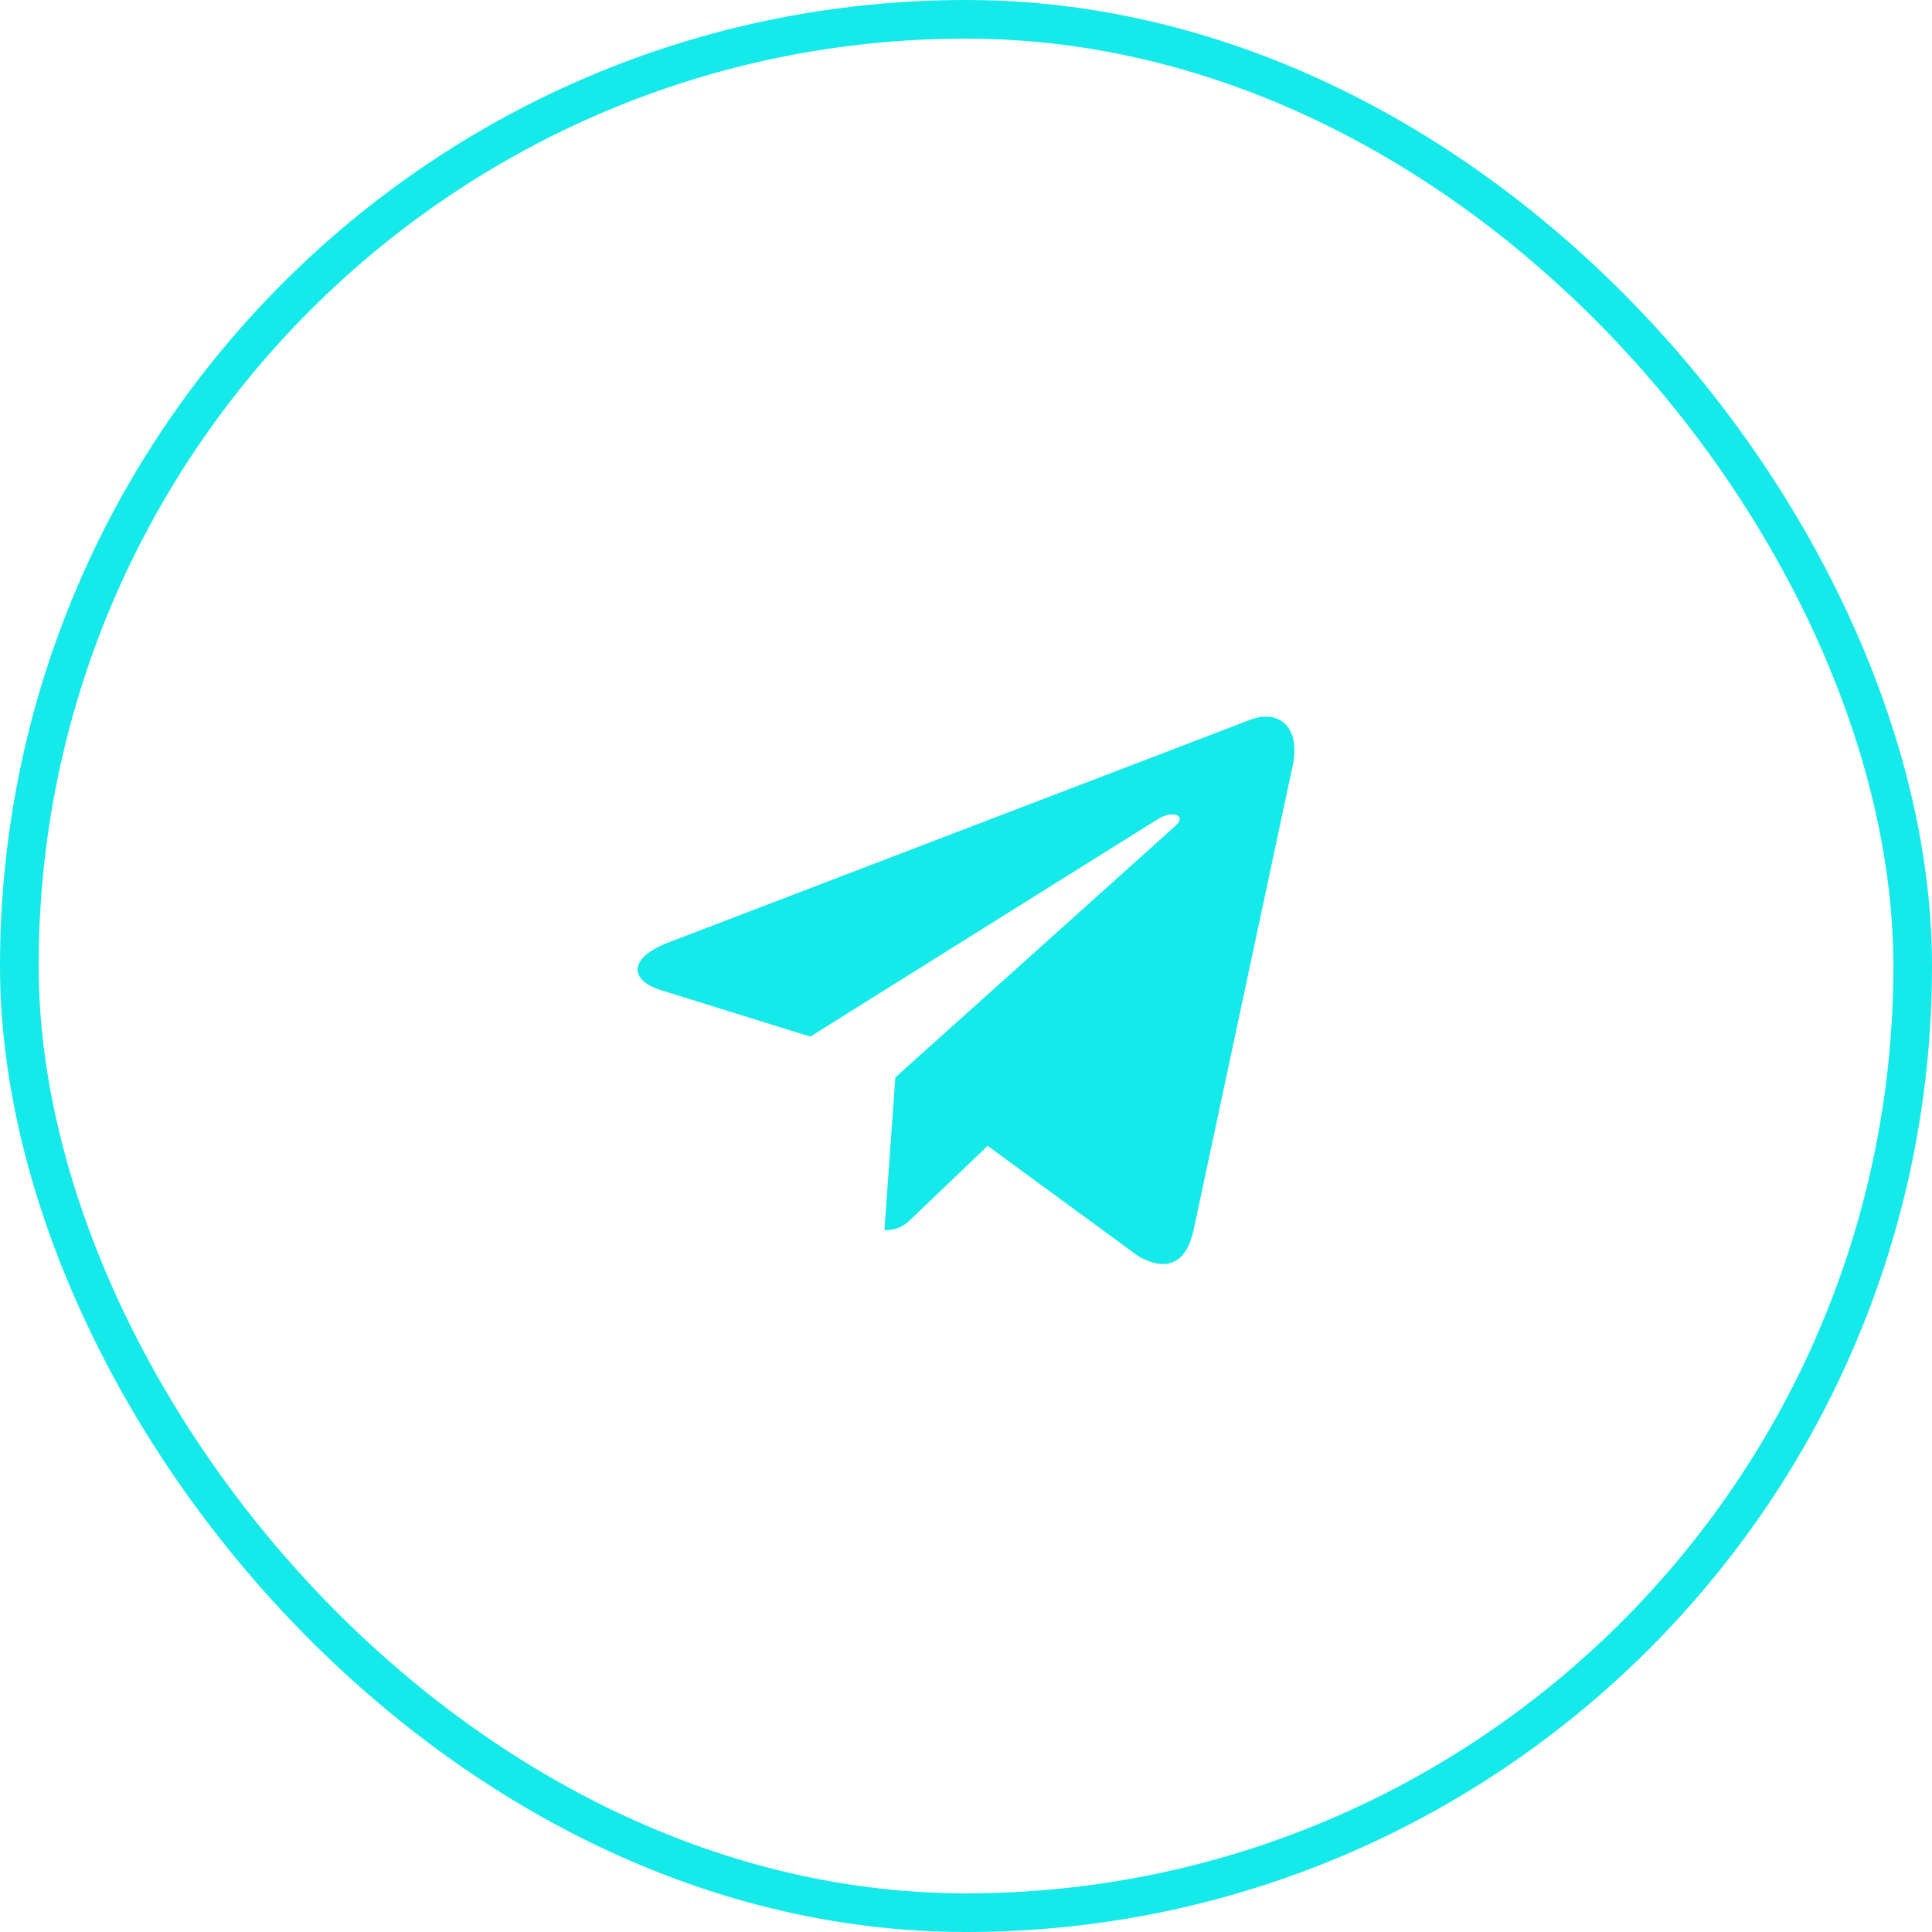 <svg width="50" height="50" viewBox="0 0 50 50" fill="none" xmlns="http://www.w3.org/2000/svg">
<rect x="0.5" y="0.5" width="49" height="49" rx="24.5" stroke="#16E9E9"/>
<g clip-path="url(#clip0_323_482)">
<path d="M23.171 27.883L22.889 31.838C23.292 31.838 23.466 31.666 23.675 31.458L25.561 29.655L29.47 32.518C30.186 32.917 30.692 32.707 30.885 31.858L33.45 19.836L33.451 19.836C33.679 18.776 33.068 18.362 32.37 18.622L17.289 24.395C16.26 24.795 16.276 25.368 17.114 25.628L20.97 26.828L29.925 21.224C30.347 20.945 30.73 21.099 30.415 21.378L23.171 27.883Z" fill="#16E9E9"/>
</g>
<defs>
<clipPath id="clip0_323_482">
<rect width="17" height="17" fill="white" transform="translate(16.5 17.13)"/>
</clipPath>
</defs>
</svg>
